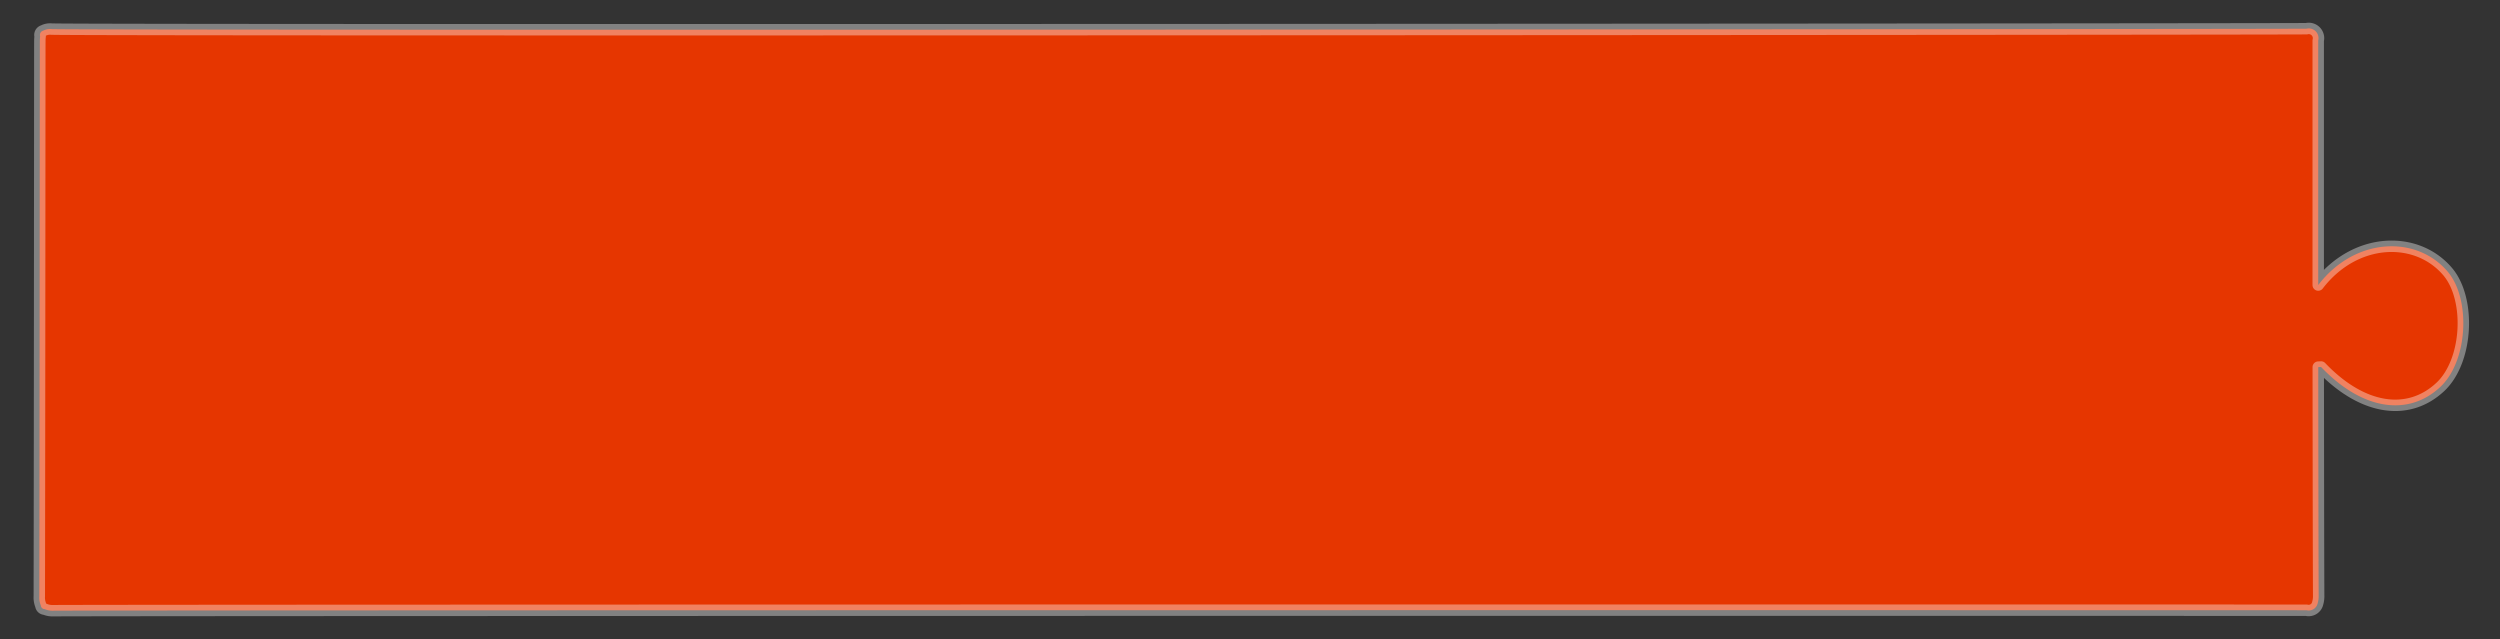 <svg xmlns="http://www.w3.org/2000/svg" width="219" height="56" viewBox="0 0 219 56">
  <rect x="0" y="0" width="219" height="56" fill="#333333" stroke="none"/>
<defs>
    <style>
      .cls-1 {
        fill: #e63600;
        stroke: #fff;
        stroke-linejoin: round;
        stroke-opacity: 0.38;
        stroke-width: 1px;
        fill-rule: evenodd;
      }
    </style>
  </defs>
  <path id="Menu_item_shape_copy_3" data-name="Menu item shape copy 3" class="cls-1" d="M743.576,229.469c0-4.806,0-16.612,0-21.418a0.852,0.852,0,0,0-1.026-1.037c-2.246.043-192.787,0.162-197.513,0.035a1.311,1.311,0,0,0-.752.138,0.389,0.389,0,0,0-.269.5,3.153,3.153,0,0,0-.025.46c-0.007-.92-0.018,33.659-0.048,48.594a1.778,1.778,0,0,0,.135.8,0.342,0.342,0,0,0,.338.321,1.808,1.808,0,0,0,.79.135c11.112-.054,186.226-0.051,197.339-0.04a0.81,0.81,0,0,0,.99-0.633,2.194,2.194,0,0,0,.08-0.665c-0.022-4.668-.03-15.331-0.036-20l0.248-.01c3.622,3.8,7.644,4.358,10.438,1.753,2.442-2.278,2.691-7.714.646-10.114C752.192,225.092,746.816,225.248,743.576,229.469Z" transform="translate(-540.5 -204.5)"/>
</svg>
